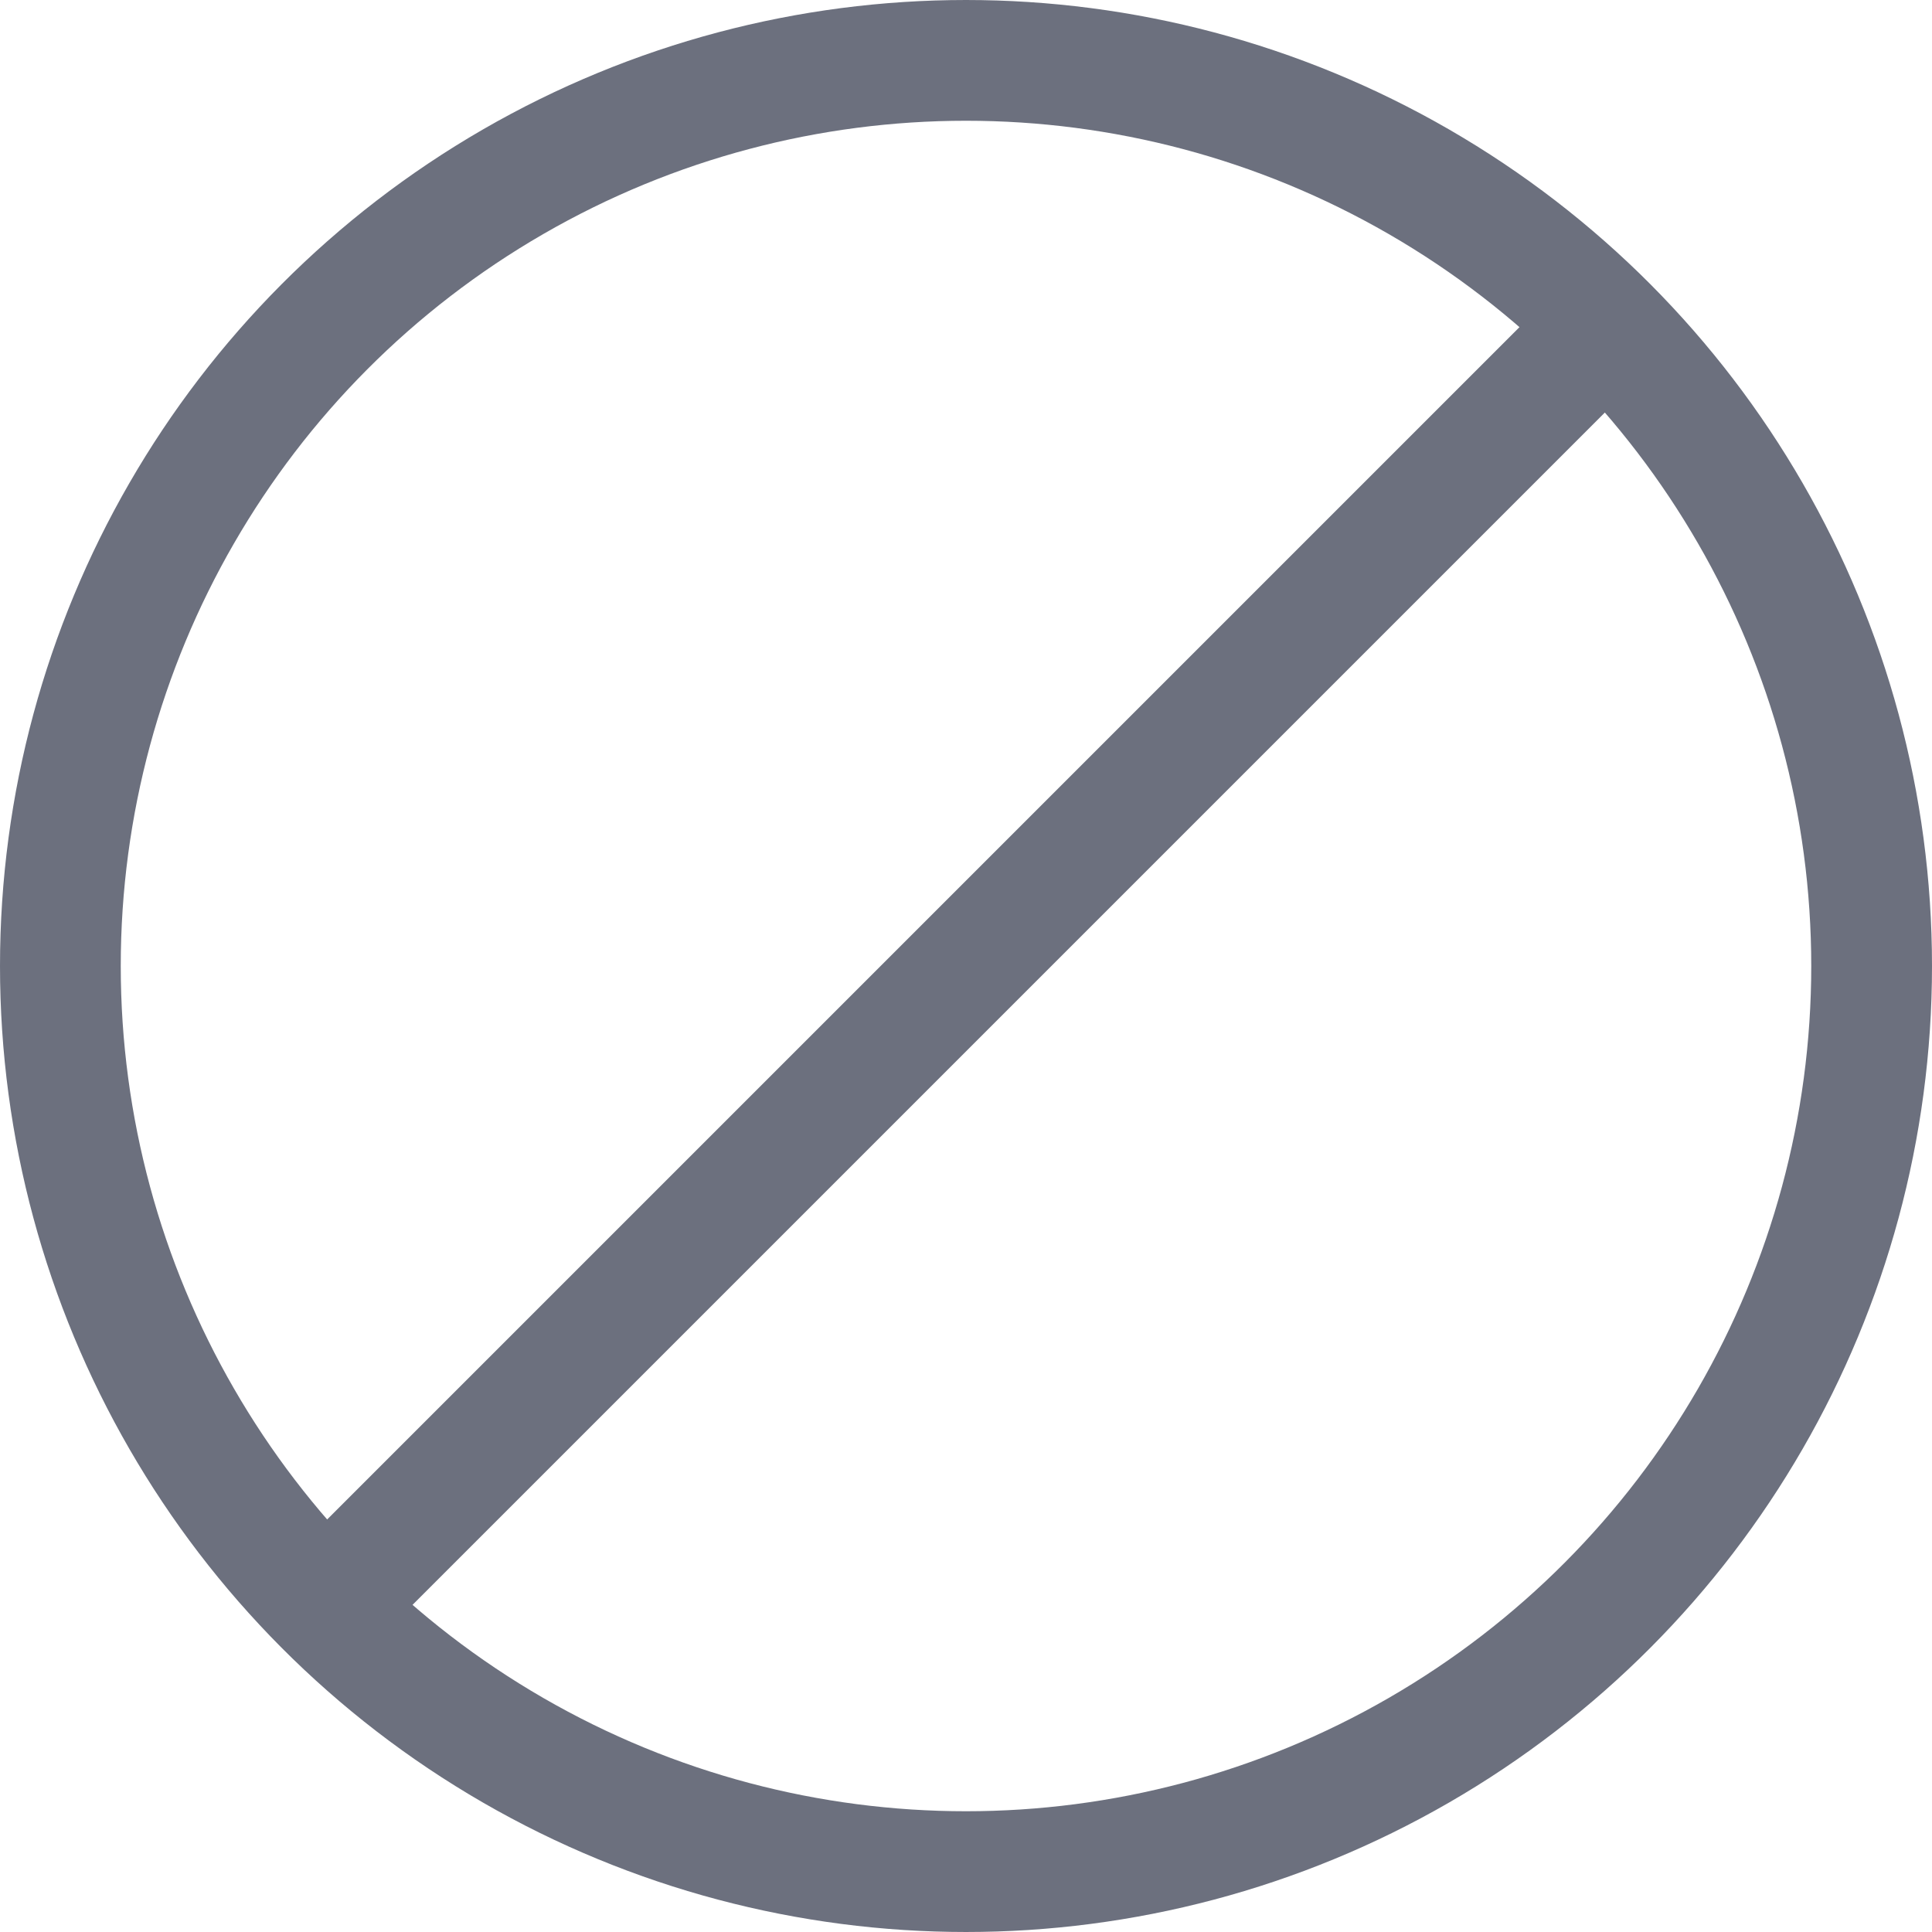 <svg width="16" height="16" viewBox="0 0 16 16" fill="none" xmlns="http://www.w3.org/2000/svg"><g clip-path="url(#clip0_142_1515)" stroke="#6C707E"><circle cx="8" cy="8" r="7.5"/><path d="M3 13L13 3" stroke-linecap="round"/></g><defs><clipPath id="clip0_142_1515"><path fill="#fff" d="M0 0h16v16H0z"/></clipPath></defs></svg>